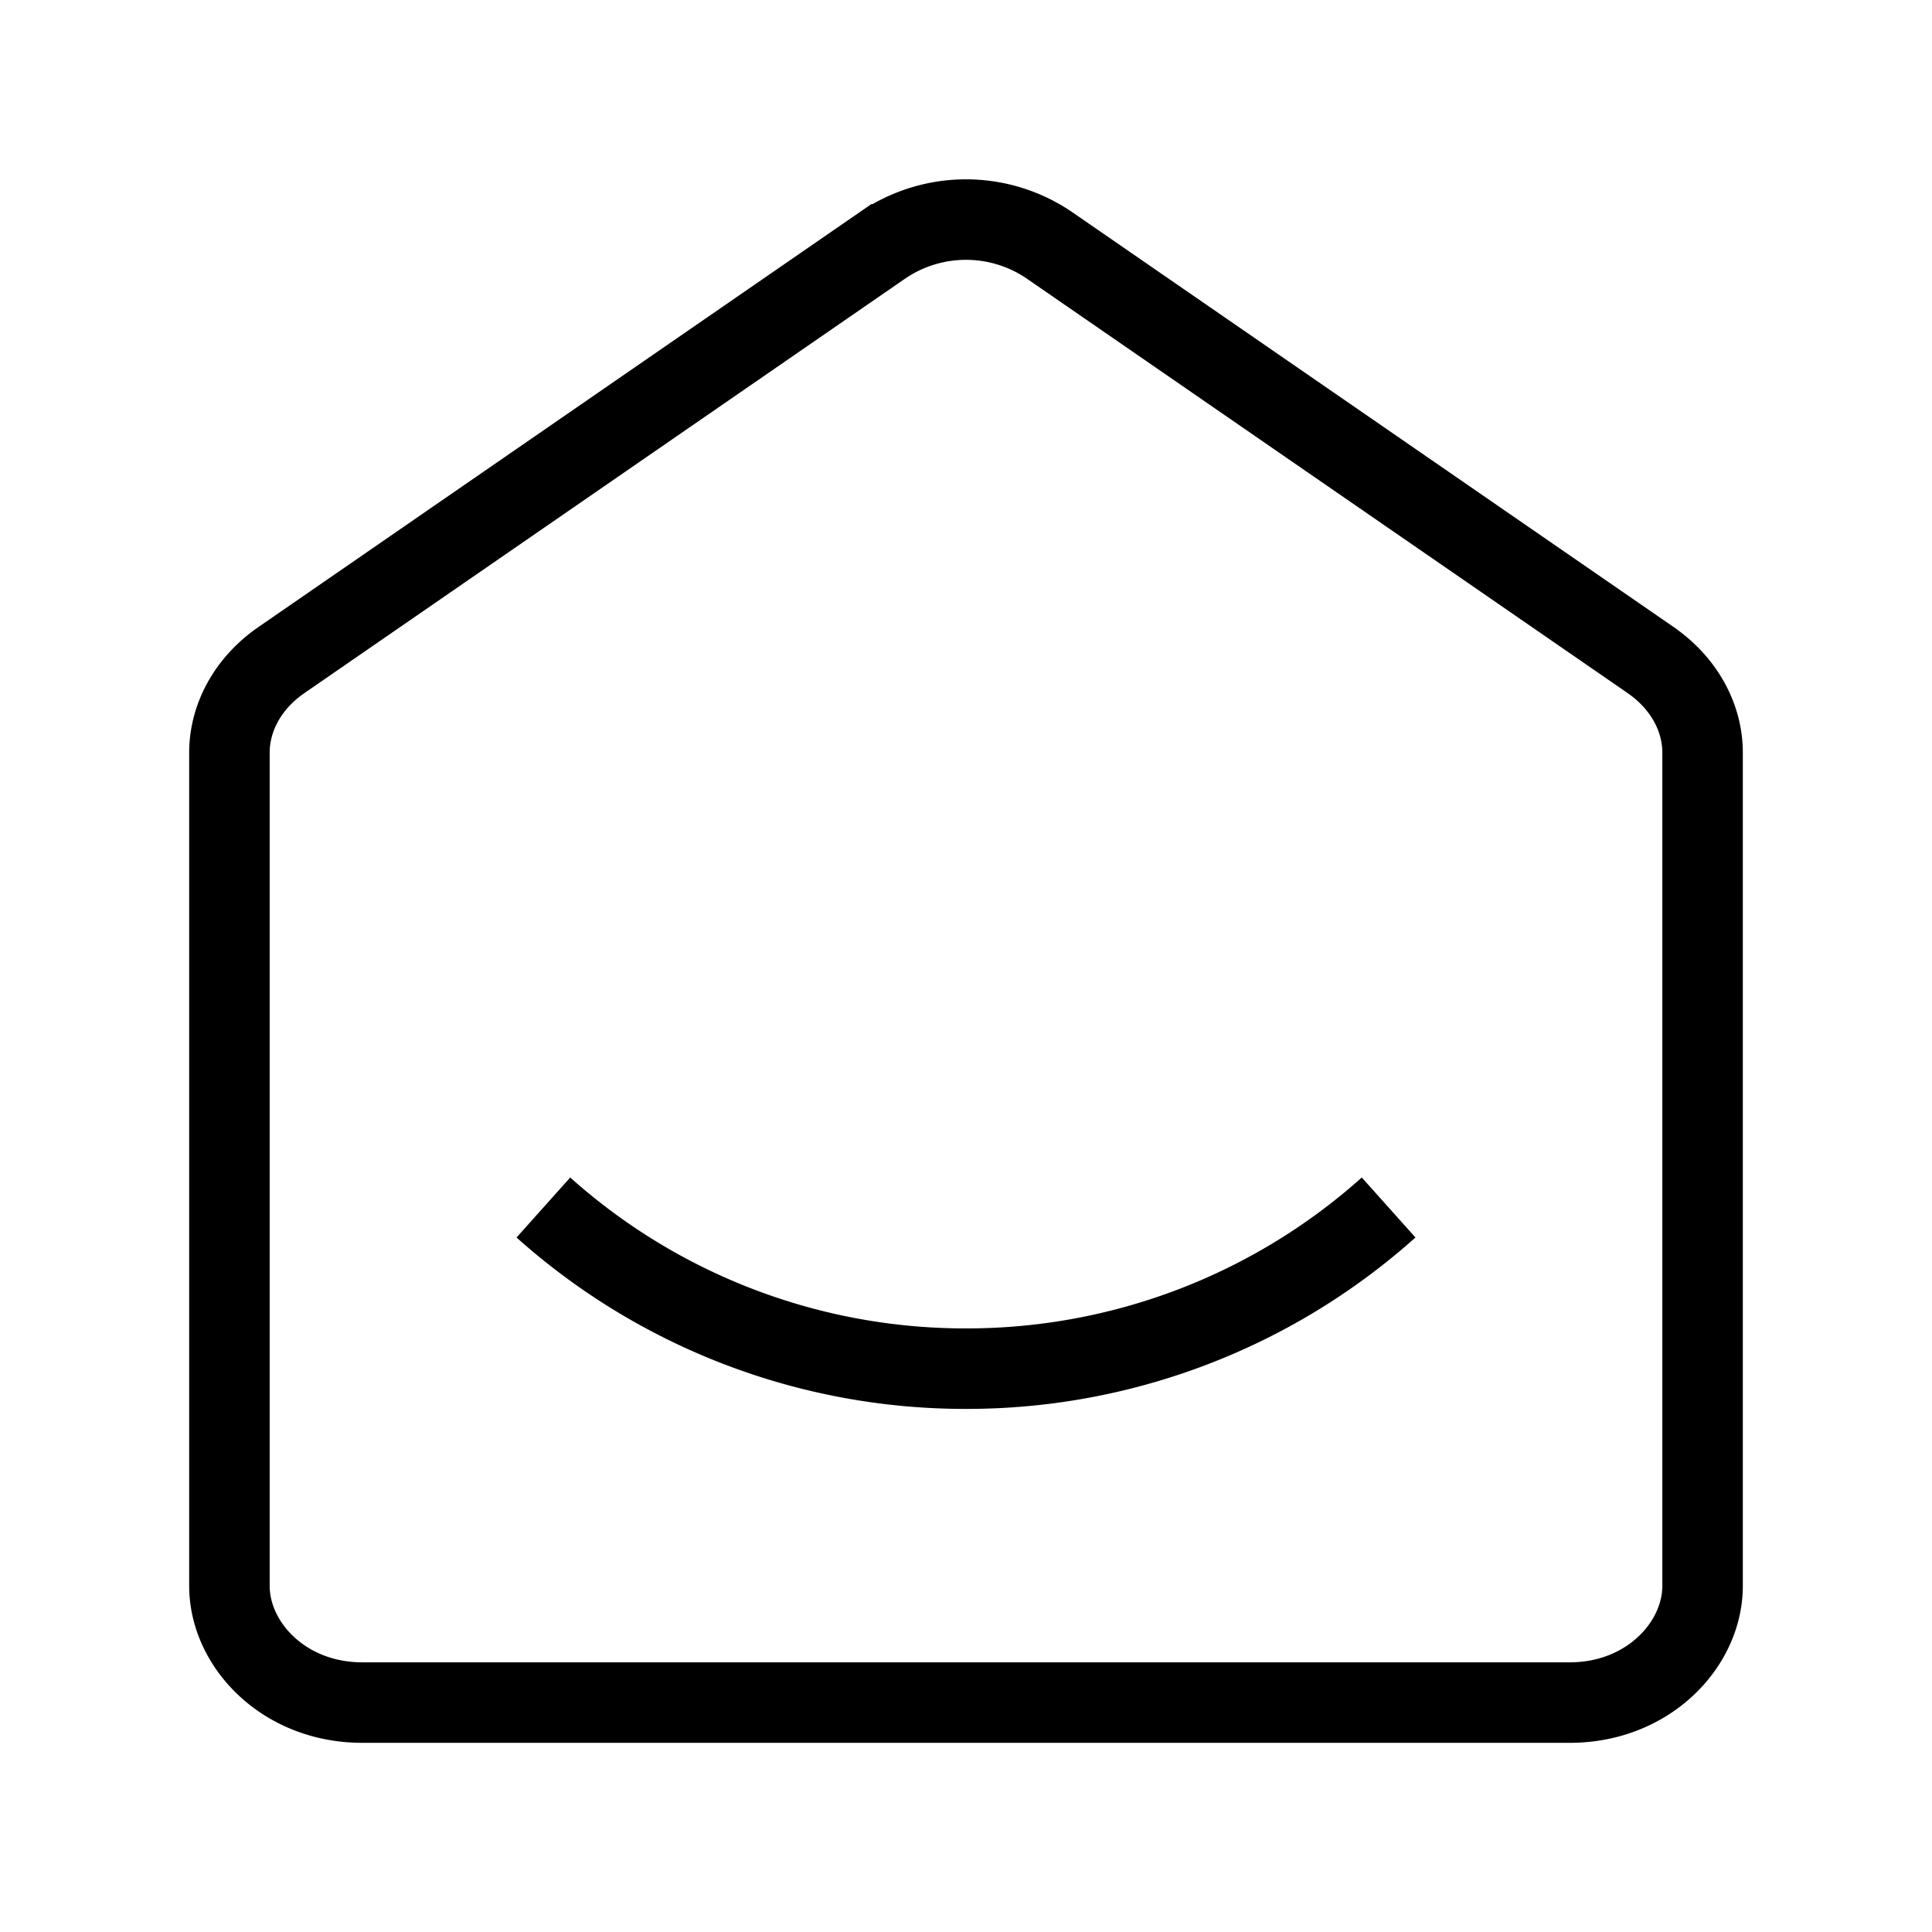 <svg xmlns="http://www.w3.org/2000/svg" width="24" height="24" fill="none" stroke="currentColor" viewBox="0 0 24 24"><path strokeWidth="1.7" d="M2.85 9.35c0-.423.218-.85.635-1.143l7.496-5.172h.001a1.84 1.84 0 0 1 2.036 0l7.495 5.17.002.002c.417.293.635.72.635 1.142V19.7c0 .73-.676 1.45-1.65 1.45h-15c-.974 0-1.65-.72-1.65-1.45z" class="c6daae7estroke"></path><path stroke="currentColor" strokeLinecap="round" strokeWidth="1.7" d="M17.25 15A7.86 7.86 0 0 1 12 17.002 7.86 7.86 0 0 1 6.75 15" class="c6daae7estroke"></path></svg>
